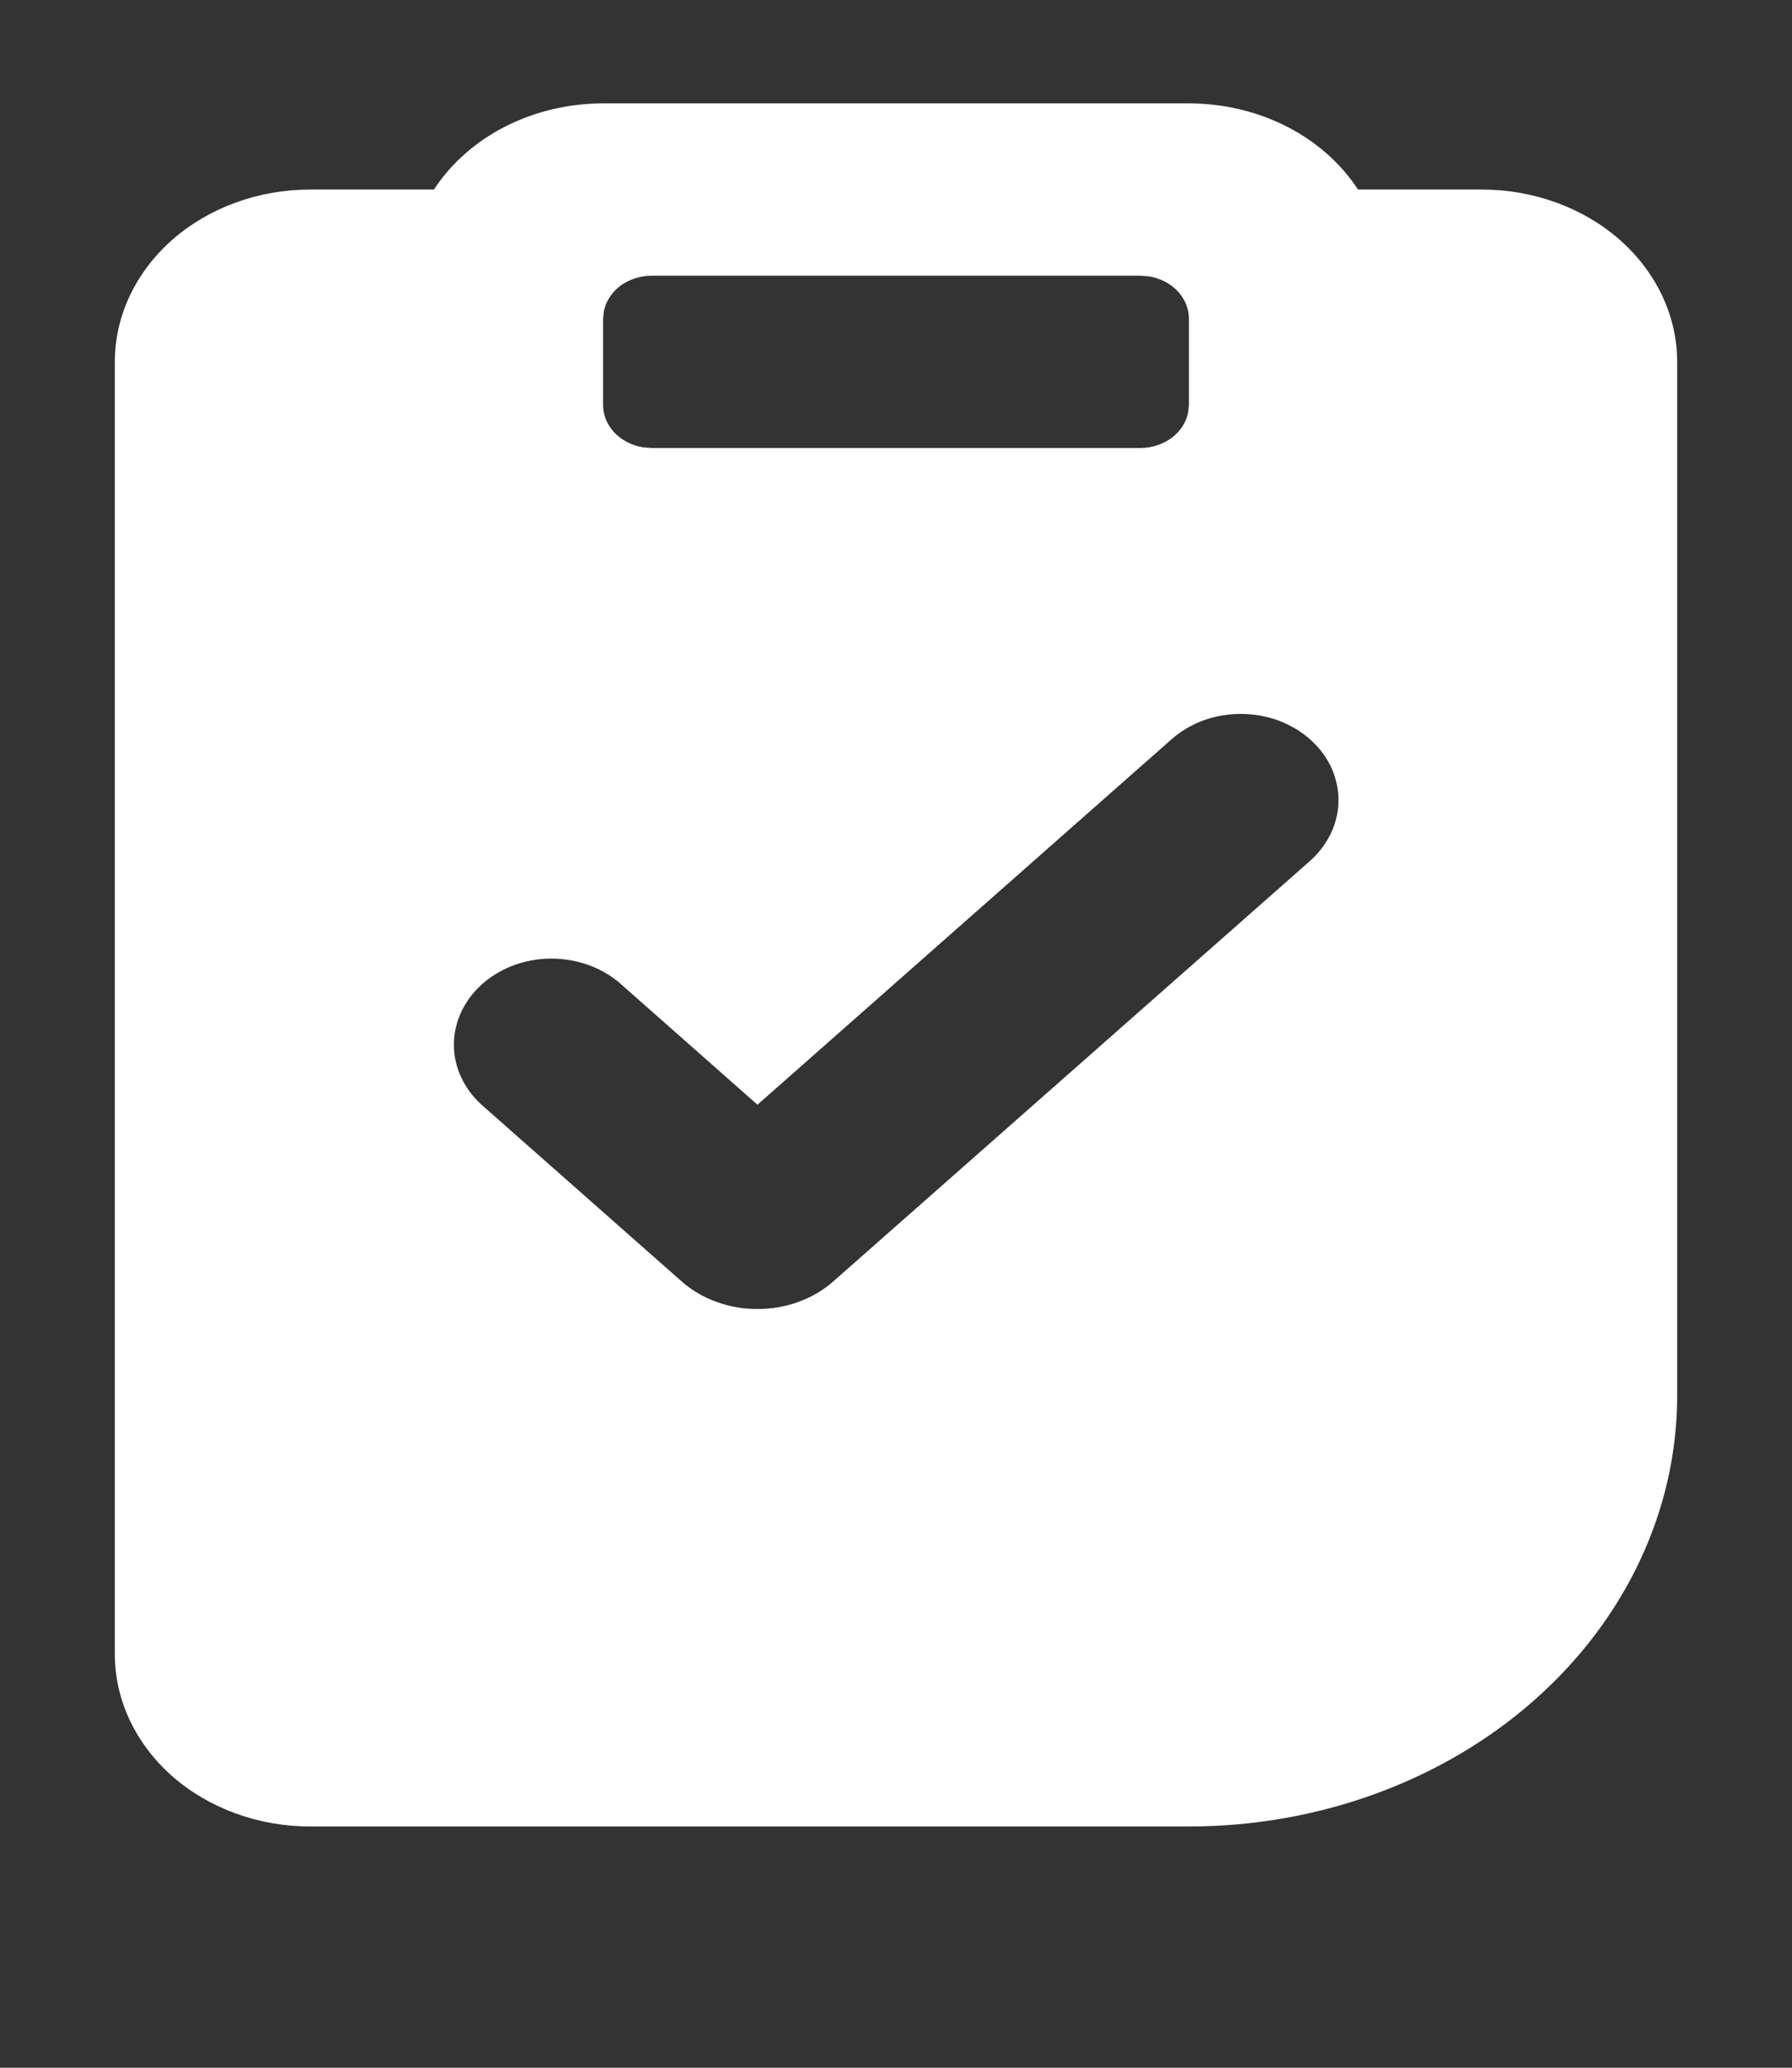 <svg width="13" height="15" viewBox="0 0 13 15" fill="none" xmlns="http://www.w3.org/2000/svg">
<rect x="0" y="0" width="13" height="15" fill="#333333" stroke="none"/>
<path fill-rule="evenodd" clip-rule="evenodd" d="M8.625 0.75C8.874 0.75 9.118 0.808 9.333 0.917C9.549 1.027 9.727 1.185 9.852 1.375H10.75C11.126 1.375 11.486 1.507 11.752 1.741C12.017 1.976 12.167 2.293 12.167 2.625V10.125C12.167 10.954 11.793 11.749 11.129 12.335C10.465 12.921 9.564 13.25 8.625 13.25H2.25C1.874 13.25 1.514 13.118 1.248 12.884C0.983 12.649 0.833 12.332 0.833 12V2.625C0.833 2.293 0.983 1.976 1.248 1.741C1.514 1.507 1.874 1.375 2.25 1.375H3.148C3.272 1.185 3.451 1.027 3.667 0.917C3.882 0.808 4.126 0.75 4.375 0.75H8.625ZM8.5 5.362L5.495 8.014L4.493 7.129C4.36 7.016 4.181 6.953 3.995 6.954C3.809 6.955 3.632 7.021 3.5 7.137C3.369 7.253 3.294 7.41 3.293 7.574C3.291 7.737 3.363 7.895 3.492 8.013L4.944 9.295C5.016 9.359 5.102 9.41 5.197 9.444C5.291 9.479 5.392 9.496 5.495 9.496C5.597 9.496 5.699 9.479 5.793 9.444C5.888 9.41 5.974 9.359 6.046 9.295L9.503 6.246C9.568 6.188 9.62 6.119 9.656 6.043C9.692 5.967 9.71 5.886 9.71 5.804C9.71 5.721 9.691 5.64 9.656 5.564C9.62 5.488 9.568 5.42 9.502 5.362C9.436 5.304 9.358 5.258 9.272 5.226C9.186 5.195 9.094 5.179 9.001 5.179C8.908 5.179 8.816 5.195 8.73 5.226C8.644 5.258 8.566 5.304 8.5 5.362ZM8.271 2H4.729C4.646 2 4.566 2.026 4.502 2.072C4.439 2.119 4.396 2.184 4.381 2.256L4.375 2.312V2.938C4.375 3.011 4.404 3.081 4.457 3.138C4.51 3.194 4.584 3.232 4.665 3.245L4.729 3.25H8.271C8.354 3.25 8.434 3.224 8.498 3.178C8.561 3.131 8.604 3.066 8.619 2.994L8.625 2.938V2.312C8.625 2.239 8.596 2.169 8.543 2.112C8.49 2.056 8.416 2.018 8.335 2.005L8.271 2Z" fill="white"/>
</svg>
